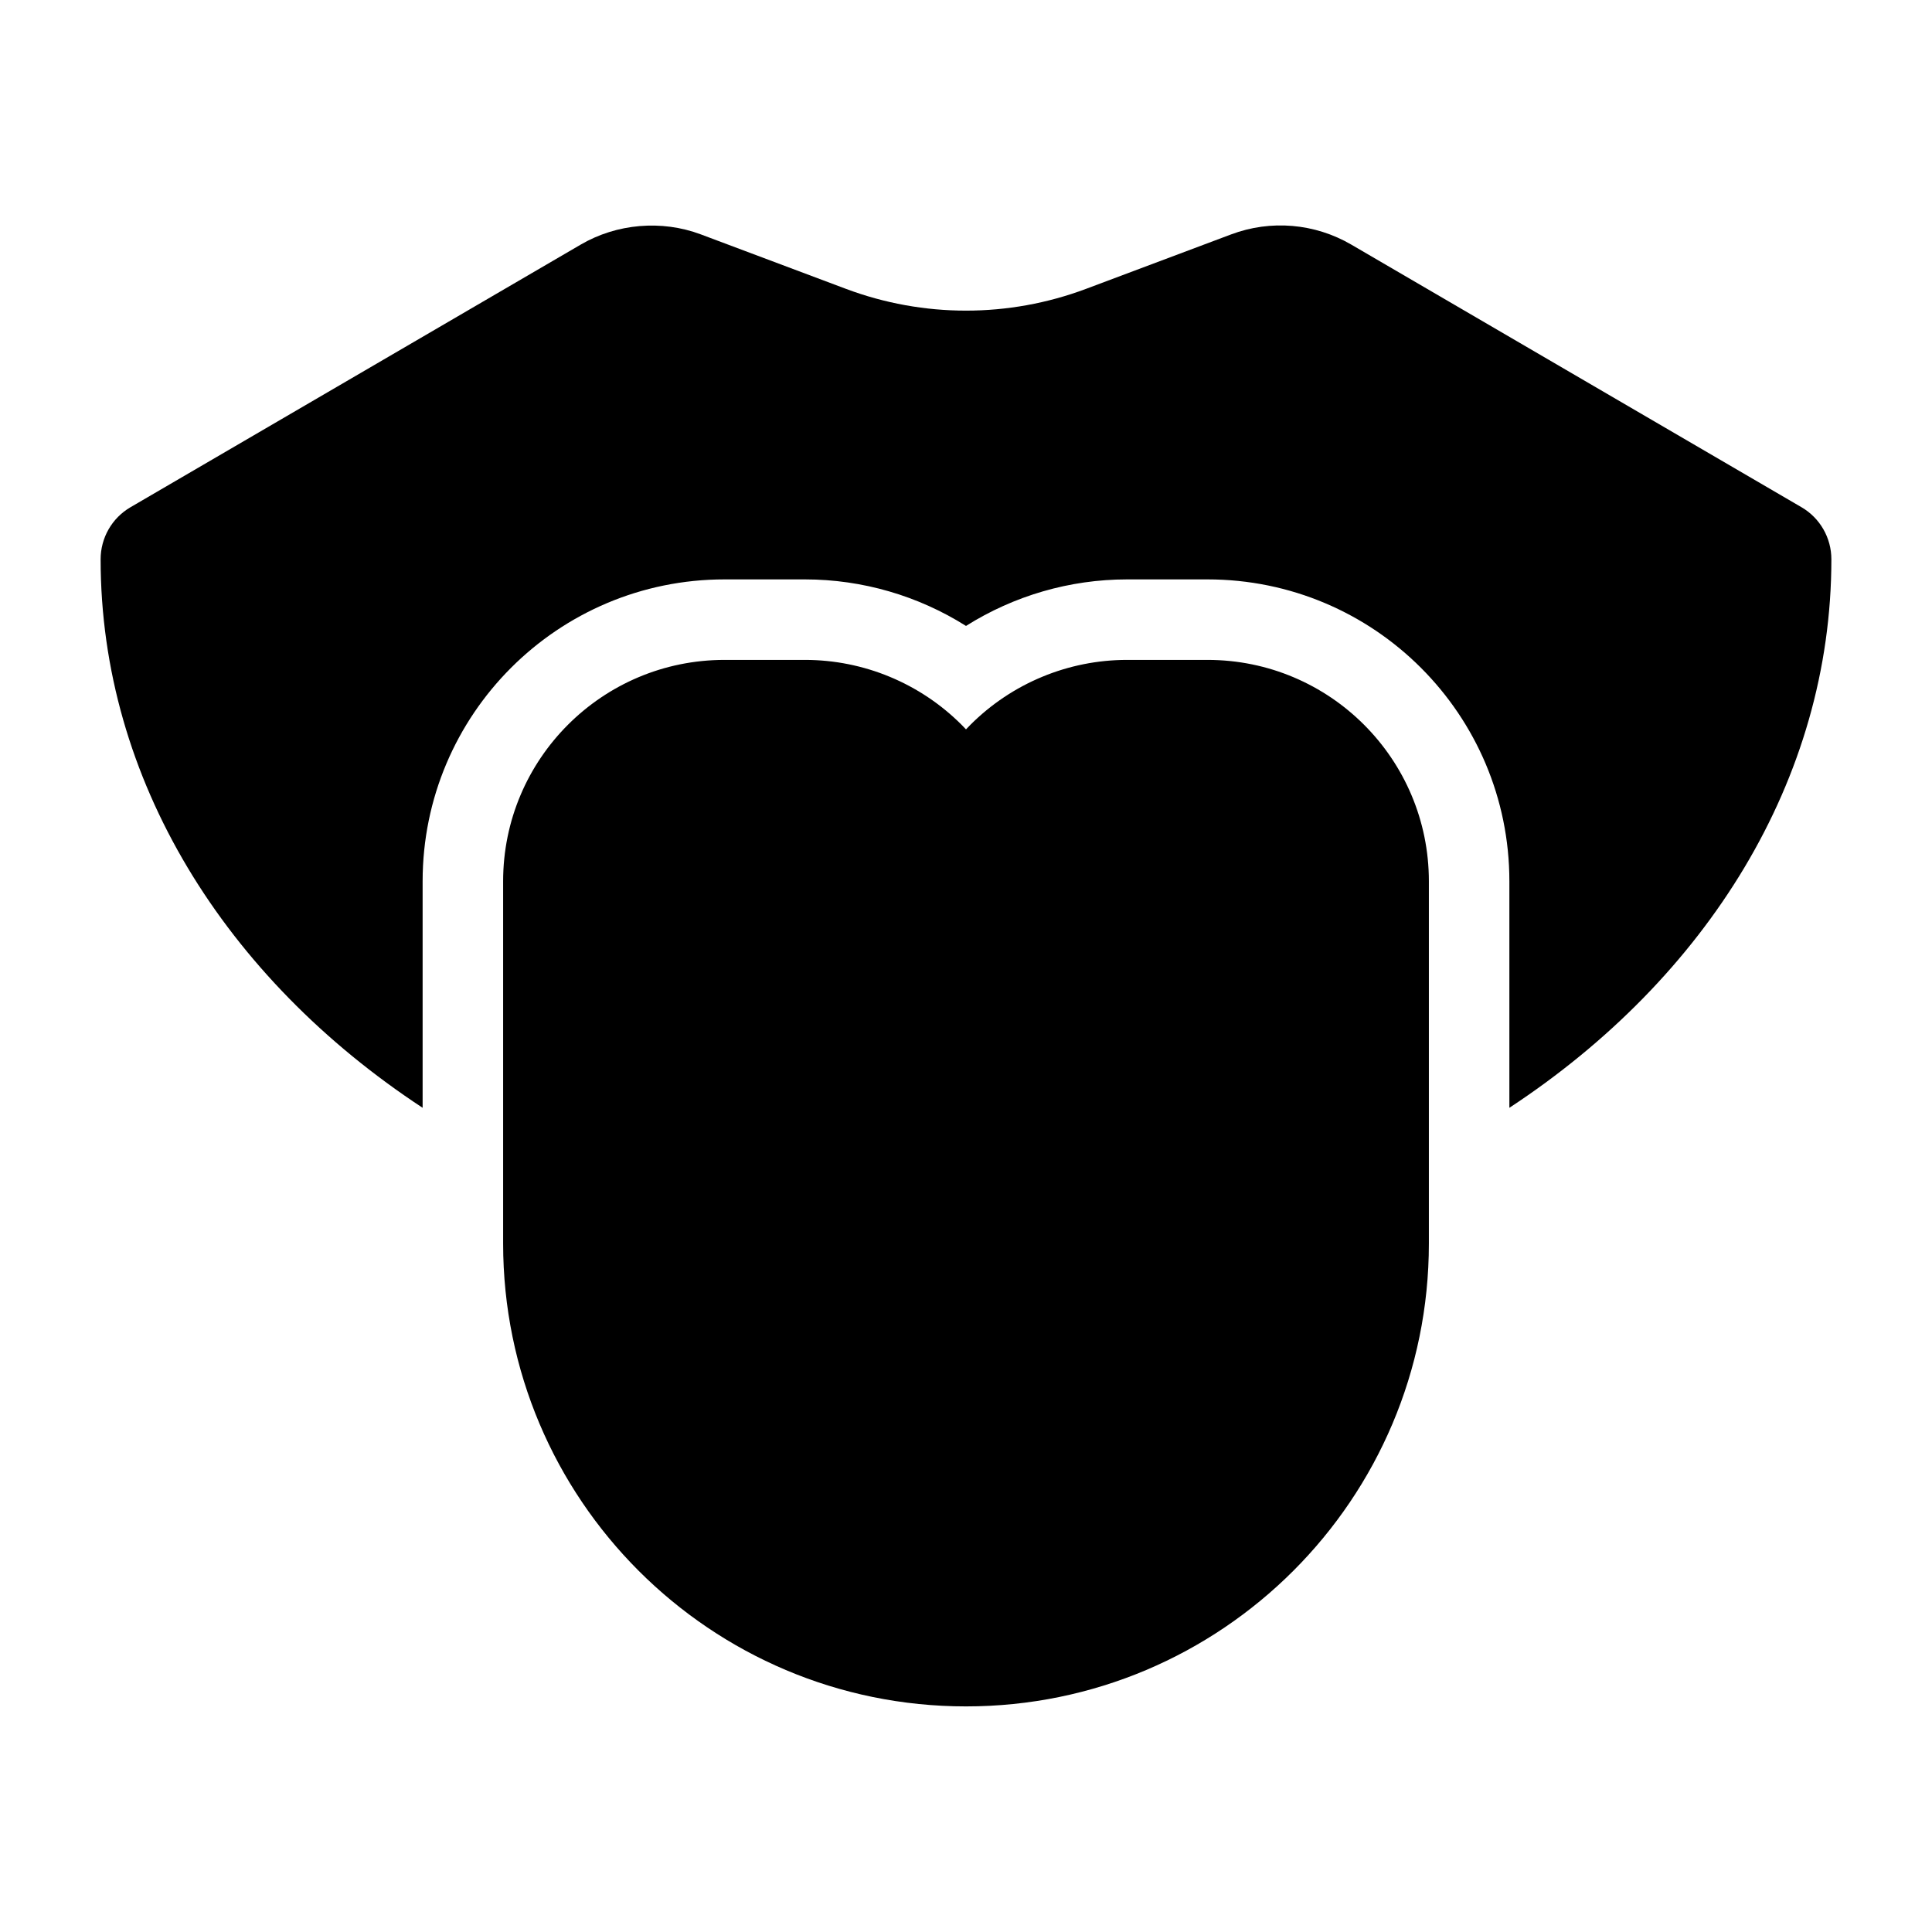 <svg width="48" height="48" viewBox="0 0 48 48" fill="none" xmlns="http://www.w3.org/2000/svg">
<path fill-rule="evenodd" clip-rule="evenodd" d="M15.891 5.617C15.379 5.661 14.88 5.813 14.426 6.078L3.242 12.602C2.782 12.87 2.5 13.363 2.5 13.895C2.5 19.369 5.594 24.299 10.5 27.523V21.895C10.5 17.753 13.858 14.395 18 14.395H20C21.426 14.395 22.812 14.803 24 15.551C25.188 14.803 26.574 14.395 28 14.395H30C34.142 14.395 37.5 17.753 37.5 21.895V27.523C42.406 24.299 45.5 19.369 45.5 13.895C45.5 13.363 45.218 12.87 44.758 12.602L33.574 6.078C32.666 5.548 31.57 5.454 30.586 5.824L26.984 7.176C25.06 7.898 22.94 7.898 21.016 7.176L17.414 5.824C16.922 5.639 16.402 5.574 15.891 5.617ZM18 16.395C14.962 16.395 12.5 18.858 12.5 21.895V30.895C12.5 37.246 17.648 42.395 24 42.395C30.352 42.395 35.5 37.246 35.5 30.895V21.895C35.5 18.858 33.038 16.395 30 16.395H28C26.542 16.395 25.141 16.976 24.109 18.008C24.073 18.046 24.036 18.083 24 18.121C23.964 18.083 23.927 18.046 23.891 18.008C22.859 16.976 21.458 16.395 20 16.395H18Z" fill="black"/>
</svg>
